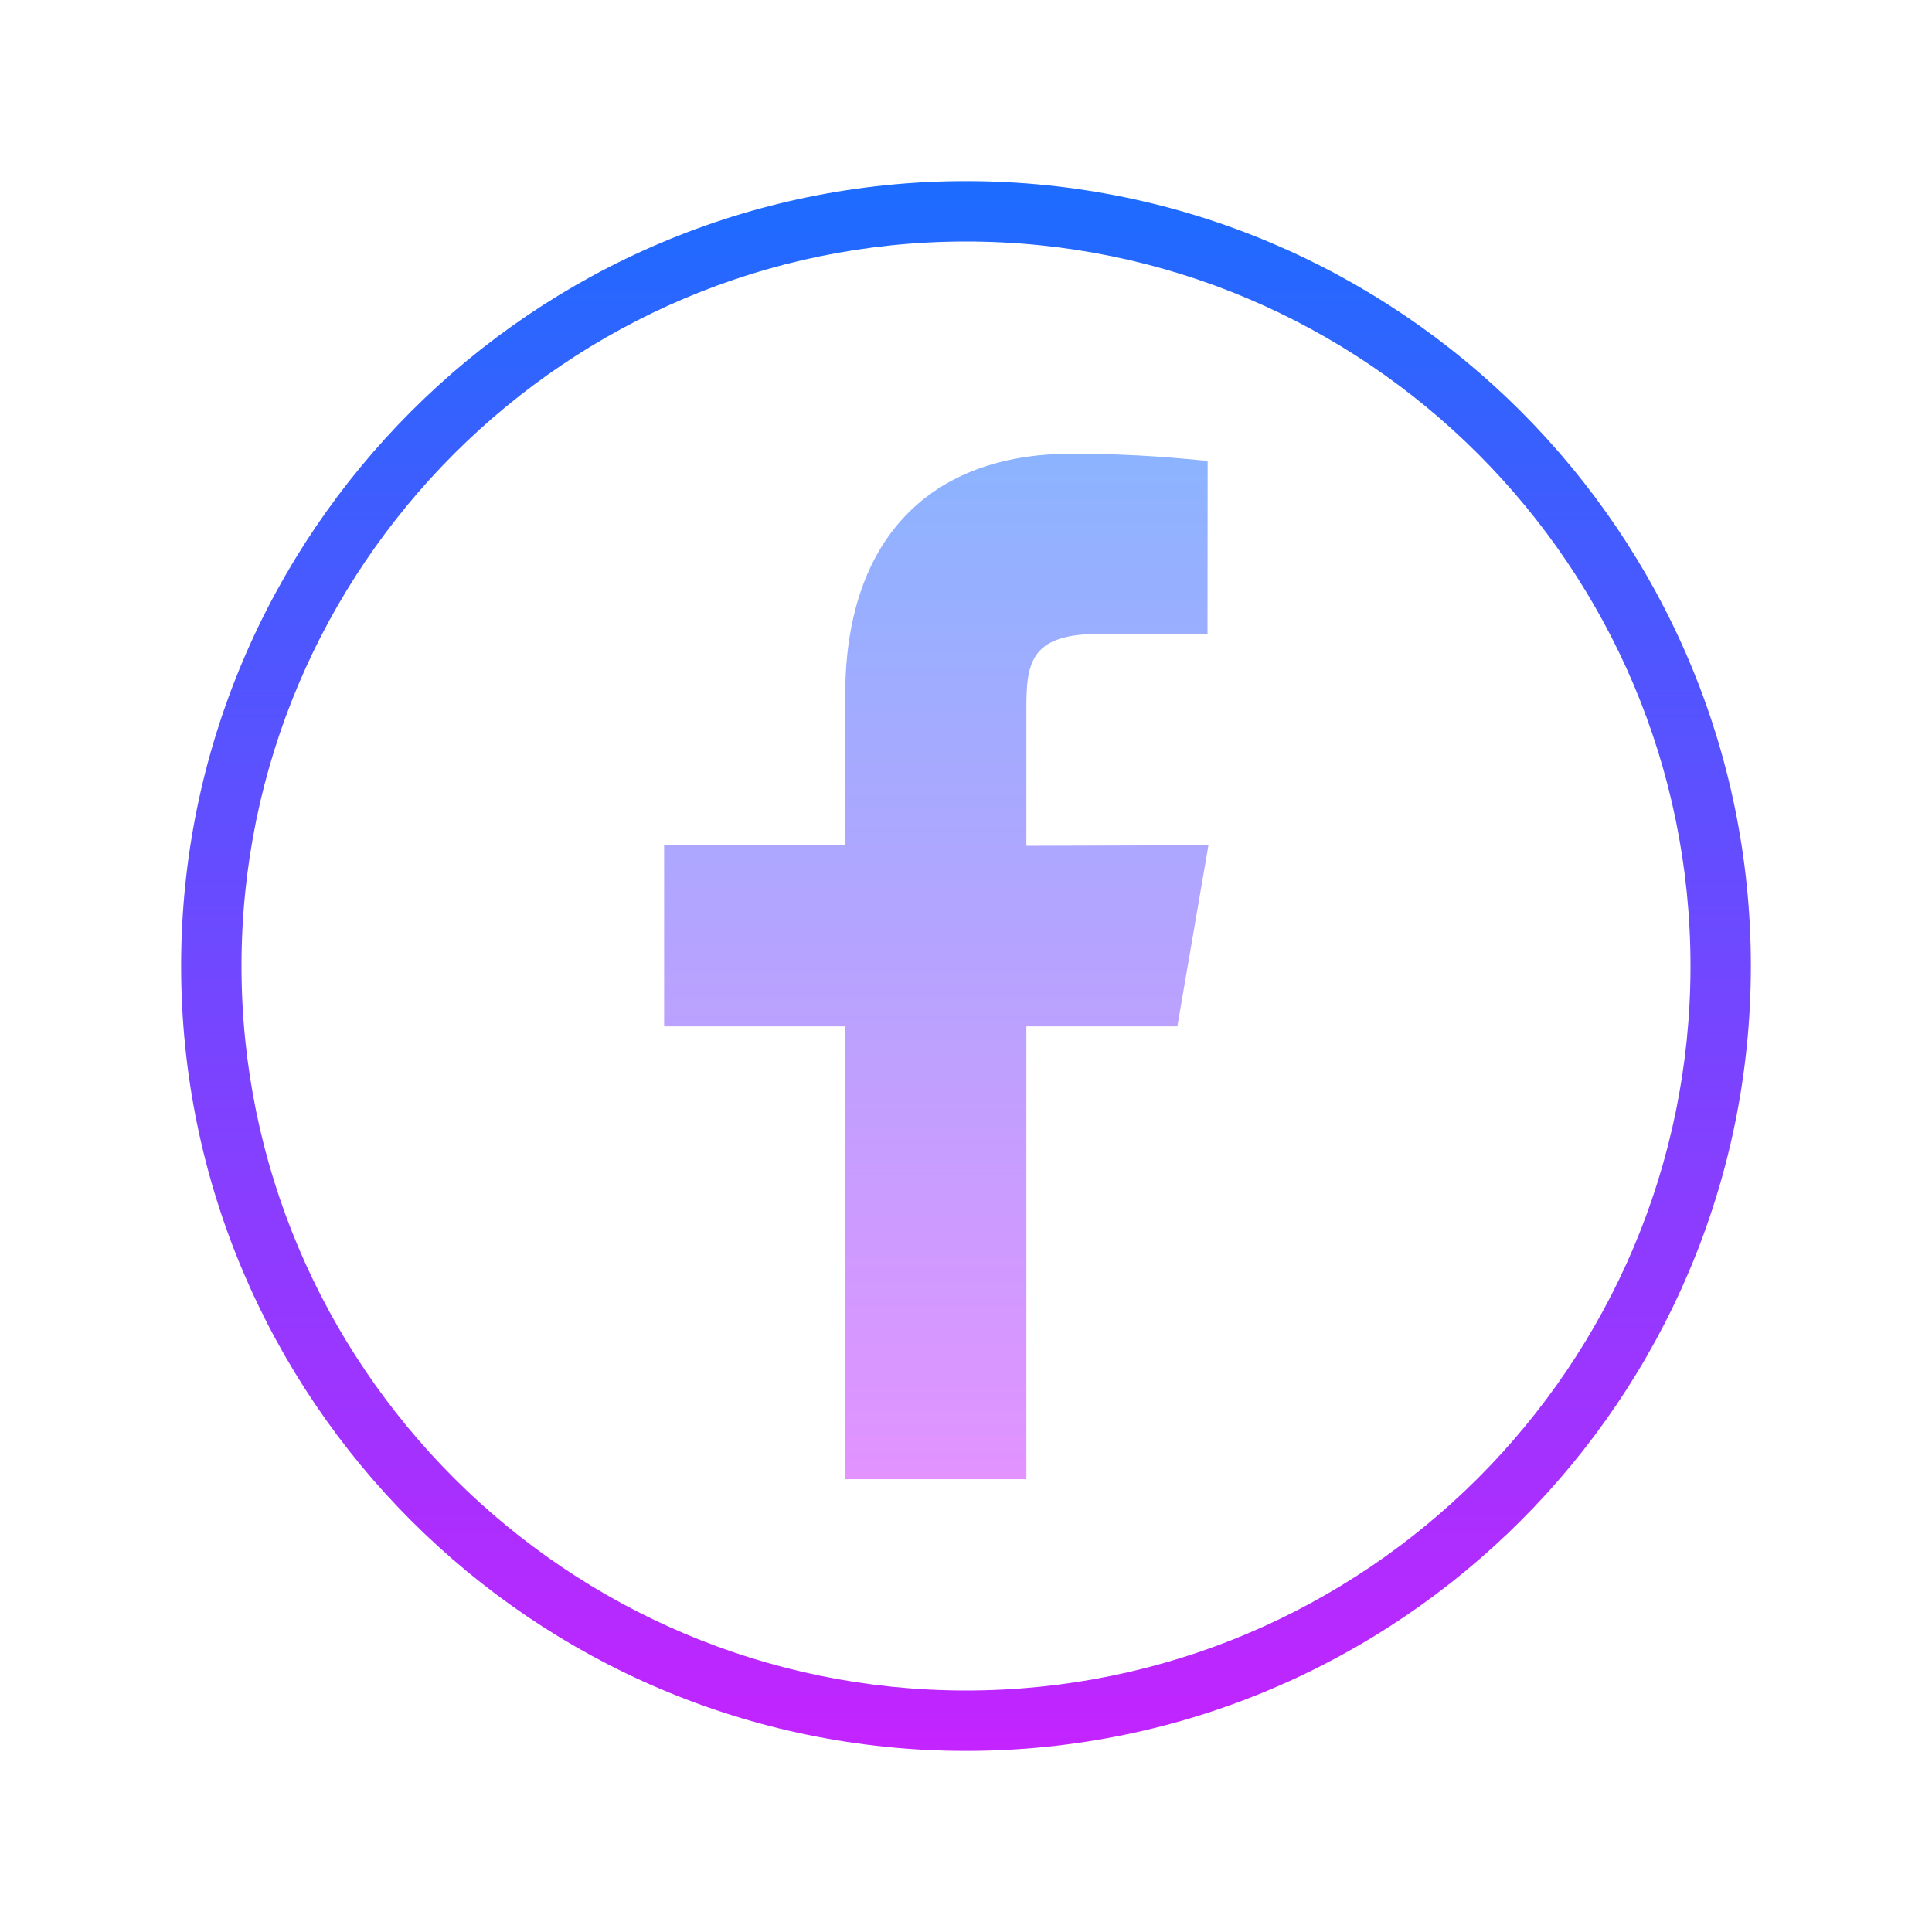<svg xmlns="http://www.w3.org/2000/svg"  viewBox="0 0 64 64" width="64px" height="64px"><linearGradient id="vc8QRGE7FrZm_4whYbQGXa" x1="32" x2="32" y1="5.25" y2="59.38" gradientUnits="userSpaceOnUse" spreadMethod="reflect"><stop offset="0" stop-color="#1A6DFF"/><stop offset="1" stop-color="#C822FF"/></linearGradient><path fill="url(#vc8QRGE7FrZm_4whYbQGXa)" d="M32,58C17.663,58,6,46.337,6,32S17.663,6,32,6s26,11.663,26,26S46.337,58,32,58z M32,8 C18.767,8,8,18.767,8,32s10.767,24,24,24s24-10.767,24-24S45.233,8,32,8z"/><linearGradient id="vc8QRGE7FrZm_4whYbQGXb" x1="31.015" x2="31.015" y1="14.405" y2="49.732" gradientUnits="userSpaceOnUse" spreadMethod="reflect"><stop offset="0" stop-color="#8ab4ff"/><stop offset="1" stop-color="#e492ff"/></linearGradient><path fill="url(#vc8QRGE7FrZm_4whYbQGXb)" d="M34,49V34h5.001l1.03-6L34,28.019V23.93c0-1.743-0.109-2.93,2.39-2.93L40,20.999 l0.005-5.731c-0.845-0.074-2.273-0.238-4.512-0.238c-4.675,0-7.493,2.817-7.493,7.989V28h-6v6h6v15H34z"/></svg>
